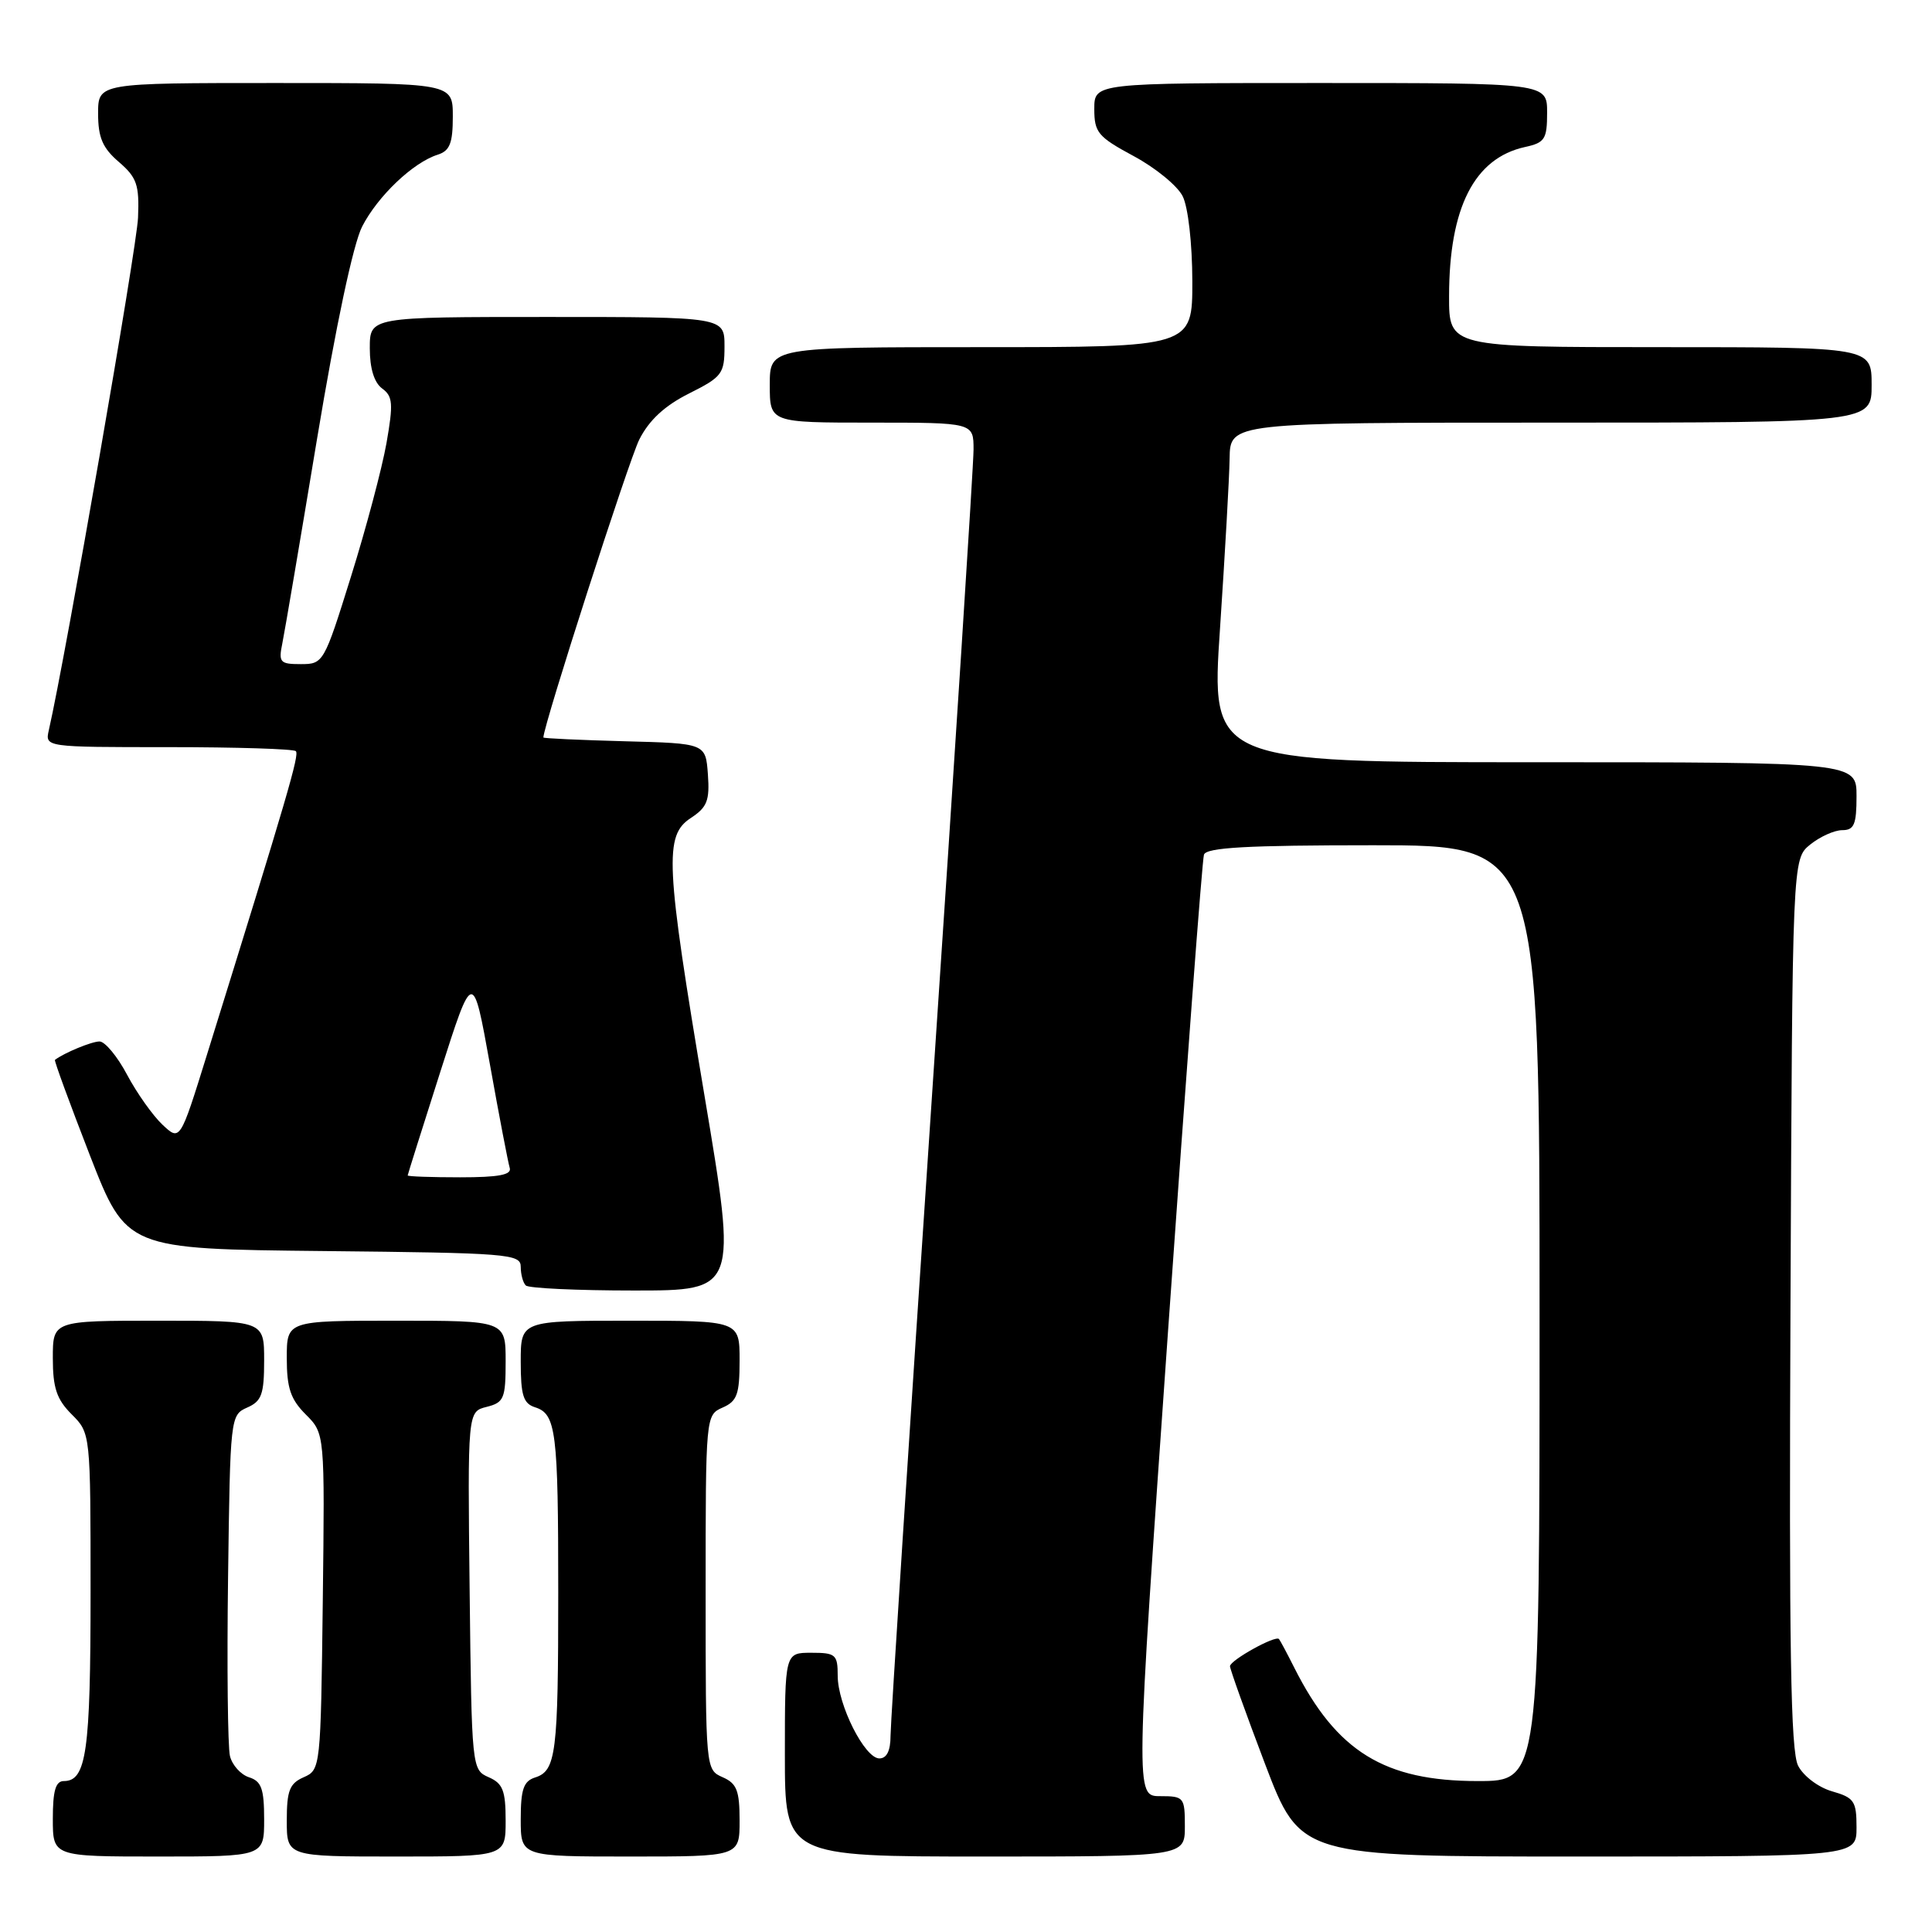 <?xml version="1.0" encoding="UTF-8" standalone="no"?>
<!DOCTYPE svg PUBLIC "-//W3C//DTD SVG 1.1//EN" "http://www.w3.org/Graphics/SVG/1.1/DTD/svg11.dtd" >
<svg xmlns="http://www.w3.org/2000/svg" xmlns:xlink="http://www.w3.org/1999/xlink" version="1.1" viewBox="0 0 256 256">
 <g >
 <path fill="currentColor"
d=" M 35.00 241.07 C 35.00 237.01 34.64 236.02 33.00 235.50 C 31.90 235.15 30.76 233.88 30.47 232.68 C 30.18 231.48 30.06 220.82 30.22 209.00 C 30.50 187.79 30.53 187.49 32.75 186.51 C 34.67 185.67 35.00 184.76 35.00 180.26 C 35.00 175.00 35.00 175.00 21.00 175.00 C 7.00 175.00 7.00 175.00 7.00 179.95 C 7.00 183.91 7.51 185.42 9.50 187.41 C 12.00 189.91 12.00 189.91 12.00 211.02 C 12.00 232.11 11.45 236.00 8.46 236.00 C 7.37 236.00 7.00 237.28 7.00 241.00 C 7.00 246.00 7.00 246.00 21.00 246.00 C 35.00 246.00 35.00 246.00 35.00 241.07 Z  M 67.00 241.24 C 67.00 237.26 66.63 236.31 64.75 235.49 C 62.52 234.51 62.50 234.30 62.23 210.77 C 61.96 187.05 61.96 187.05 64.48 186.42 C 66.78 185.84 67.00 185.32 67.00 180.39 C 67.00 175.00 67.00 175.00 52.50 175.00 C 38.00 175.00 38.00 175.00 38.00 179.95 C 38.00 183.92 38.50 185.41 40.52 187.43 C 43.04 189.95 43.04 189.95 42.77 212.22 C 42.50 234.25 42.47 234.51 40.25 235.49 C 38.37 236.31 38.00 237.26 38.00 241.24 C 38.00 246.00 38.00 246.00 52.50 246.00 C 67.00 246.00 67.00 246.00 67.00 241.24 Z  M 98.00 241.24 C 98.00 237.26 97.63 236.31 95.75 235.49 C 93.51 234.50 93.50 234.41 93.50 211.00 C 93.50 187.59 93.51 187.50 95.75 186.51 C 97.67 185.67 98.00 184.76 98.00 180.26 C 98.00 175.00 98.00 175.00 83.50 175.00 C 69.00 175.00 69.00 175.00 69.00 180.43 C 69.00 184.88 69.34 185.97 70.89 186.47 C 73.69 187.35 73.97 189.62 73.97 211.00 C 73.97 232.38 73.69 234.65 70.89 235.53 C 69.37 236.02 69.00 237.11 69.00 241.07 C 69.00 246.00 69.00 246.00 83.50 246.00 C 98.00 246.00 98.00 246.00 98.00 241.24 Z  M 157.00 242.00 C 157.00 238.15 156.88 238.00 153.72 238.00 C 150.44 238.00 150.44 238.00 154.78 176.25 C 157.17 142.29 159.30 113.94 159.53 113.25 C 159.84 112.30 165.23 112.00 181.97 112.00 C 204.00 112.00 204.00 112.00 204.00 174.00 C 204.00 236.00 204.00 236.00 195.82 236.00 C 183.44 236.00 177.10 232.09 171.51 221.00 C 170.54 219.07 169.62 217.35 169.47 217.18 C 169.01 216.65 163.00 219.99 162.98 220.78 C 162.98 221.17 165.07 227.01 167.63 233.75 C 172.30 246.00 172.30 246.00 209.15 246.00 C 246.00 246.00 246.00 246.00 246.00 242.14 C 246.00 238.66 245.69 238.20 242.76 237.36 C 240.95 236.84 238.97 235.35 238.26 233.97 C 237.27 232.04 237.05 218.54 237.25 172.66 C 237.50 113.82 237.50 113.82 239.86 111.91 C 241.16 110.86 243.07 110.00 244.11 110.00 C 245.68 110.00 246.00 109.25 246.00 105.50 C 246.00 101.00 246.00 101.00 203.23 101.00 C 160.46 101.00 160.46 101.00 161.66 83.25 C 162.31 73.49 162.89 63.36 162.93 60.75 C 163.00 56.00 163.00 56.00 205.50 56.00 C 248.00 56.00 248.00 56.00 248.00 51.00 C 248.00 46.00 248.00 46.00 220.00 46.00 C 192.00 46.00 192.00 46.00 192.01 39.25 C 192.02 27.51 195.35 20.96 202.07 19.48 C 204.70 18.91 205.00 18.44 205.00 14.92 C 205.00 11.00 205.00 11.00 175.00 11.00 C 145.00 11.00 145.00 11.00 145.00 14.44 C 145.00 17.56 145.48 18.13 150.23 20.69 C 153.10 22.23 156.02 24.62 156.71 26.00 C 157.43 27.43 157.98 32.25 157.99 37.25 C 158.00 46.00 158.00 46.00 130.00 46.00 C 102.00 46.00 102.00 46.00 102.00 51.00 C 102.00 56.00 102.00 56.00 115.50 56.00 C 129.00 56.00 129.00 56.00 129.00 59.58 C 129.00 61.54 126.53 100.03 123.50 145.09 C 120.47 190.15 118.00 228.37 118.00 230.01 C 118.00 231.98 117.50 233.00 116.52 233.00 C 114.58 233.00 111.00 225.90 111.00 222.04 C 111.00 219.23 110.73 219.00 107.50 219.00 C 104.00 219.00 104.00 219.00 104.00 232.50 C 104.00 246.00 104.00 246.00 130.50 246.00 C 157.00 246.00 157.00 246.00 157.00 242.00 Z  M 93.36 145.25 C 88.17 114.34 87.99 110.71 91.55 108.38 C 93.71 106.96 94.05 106.07 93.80 102.60 C 93.50 98.50 93.50 98.50 82.75 98.22 C 76.84 98.06 72.00 97.84 72.00 97.72 C 72.02 96.08 83.33 60.97 84.71 58.24 C 86.01 55.67 88.07 53.76 91.30 52.14 C 95.69 49.94 96.00 49.53 96.00 45.89 C 96.00 42.00 96.00 42.00 72.50 42.00 C 49.00 42.00 49.00 42.00 49.00 46.14 C 49.00 48.82 49.58 50.70 50.64 51.48 C 52.05 52.51 52.13 53.48 51.21 58.72 C 50.62 62.05 48.51 70.00 46.51 76.39 C 42.94 87.84 42.85 88.00 39.86 88.00 C 37.10 88.00 36.89 87.77 37.41 85.25 C 37.72 83.74 39.79 71.54 42.01 58.15 C 44.50 43.18 46.80 32.35 47.98 30.03 C 50.05 25.99 54.72 21.54 57.99 20.50 C 59.60 19.99 60.00 18.99 60.00 15.43 C 60.00 11.00 60.00 11.00 36.50 11.00 C 13.00 11.00 13.00 11.00 13.00 15.05 C 13.00 18.22 13.59 19.61 15.75 21.46 C 18.14 23.52 18.47 24.48 18.29 28.85 C 18.13 32.81 8.72 86.87 6.47 96.75 C 5.96 99.00 5.96 99.00 22.31 99.00 C 31.31 99.00 38.91 99.24 39.20 99.53 C 39.68 100.02 38.19 105.13 27.39 139.86 C 23.86 151.22 23.86 151.22 21.52 149.02 C 20.24 147.81 18.13 144.84 16.84 142.41 C 15.56 139.99 13.91 138.00 13.19 138.00 C 12.14 138.00 8.50 139.51 7.28 140.44 C 7.16 140.54 9.24 146.21 11.90 153.06 C 16.75 165.50 16.75 165.50 42.87 165.77 C 67.36 166.02 69.00 166.15 69.00 167.85 C 69.00 168.85 69.30 169.97 69.67 170.33 C 70.03 170.70 76.49 171.00 84.01 171.00 C 97.68 171.00 97.68 171.00 93.36 145.25 Z  M 54.02 155.75 C 54.03 155.61 55.98 149.43 58.35 142.00 C 62.66 128.50 62.66 128.50 64.91 141.00 C 66.14 147.88 67.33 154.06 67.54 154.75 C 67.83 155.67 66.09 156.00 60.97 156.00 C 57.14 156.00 54.01 155.89 54.02 155.75 Z "/>
</g>
</svg>